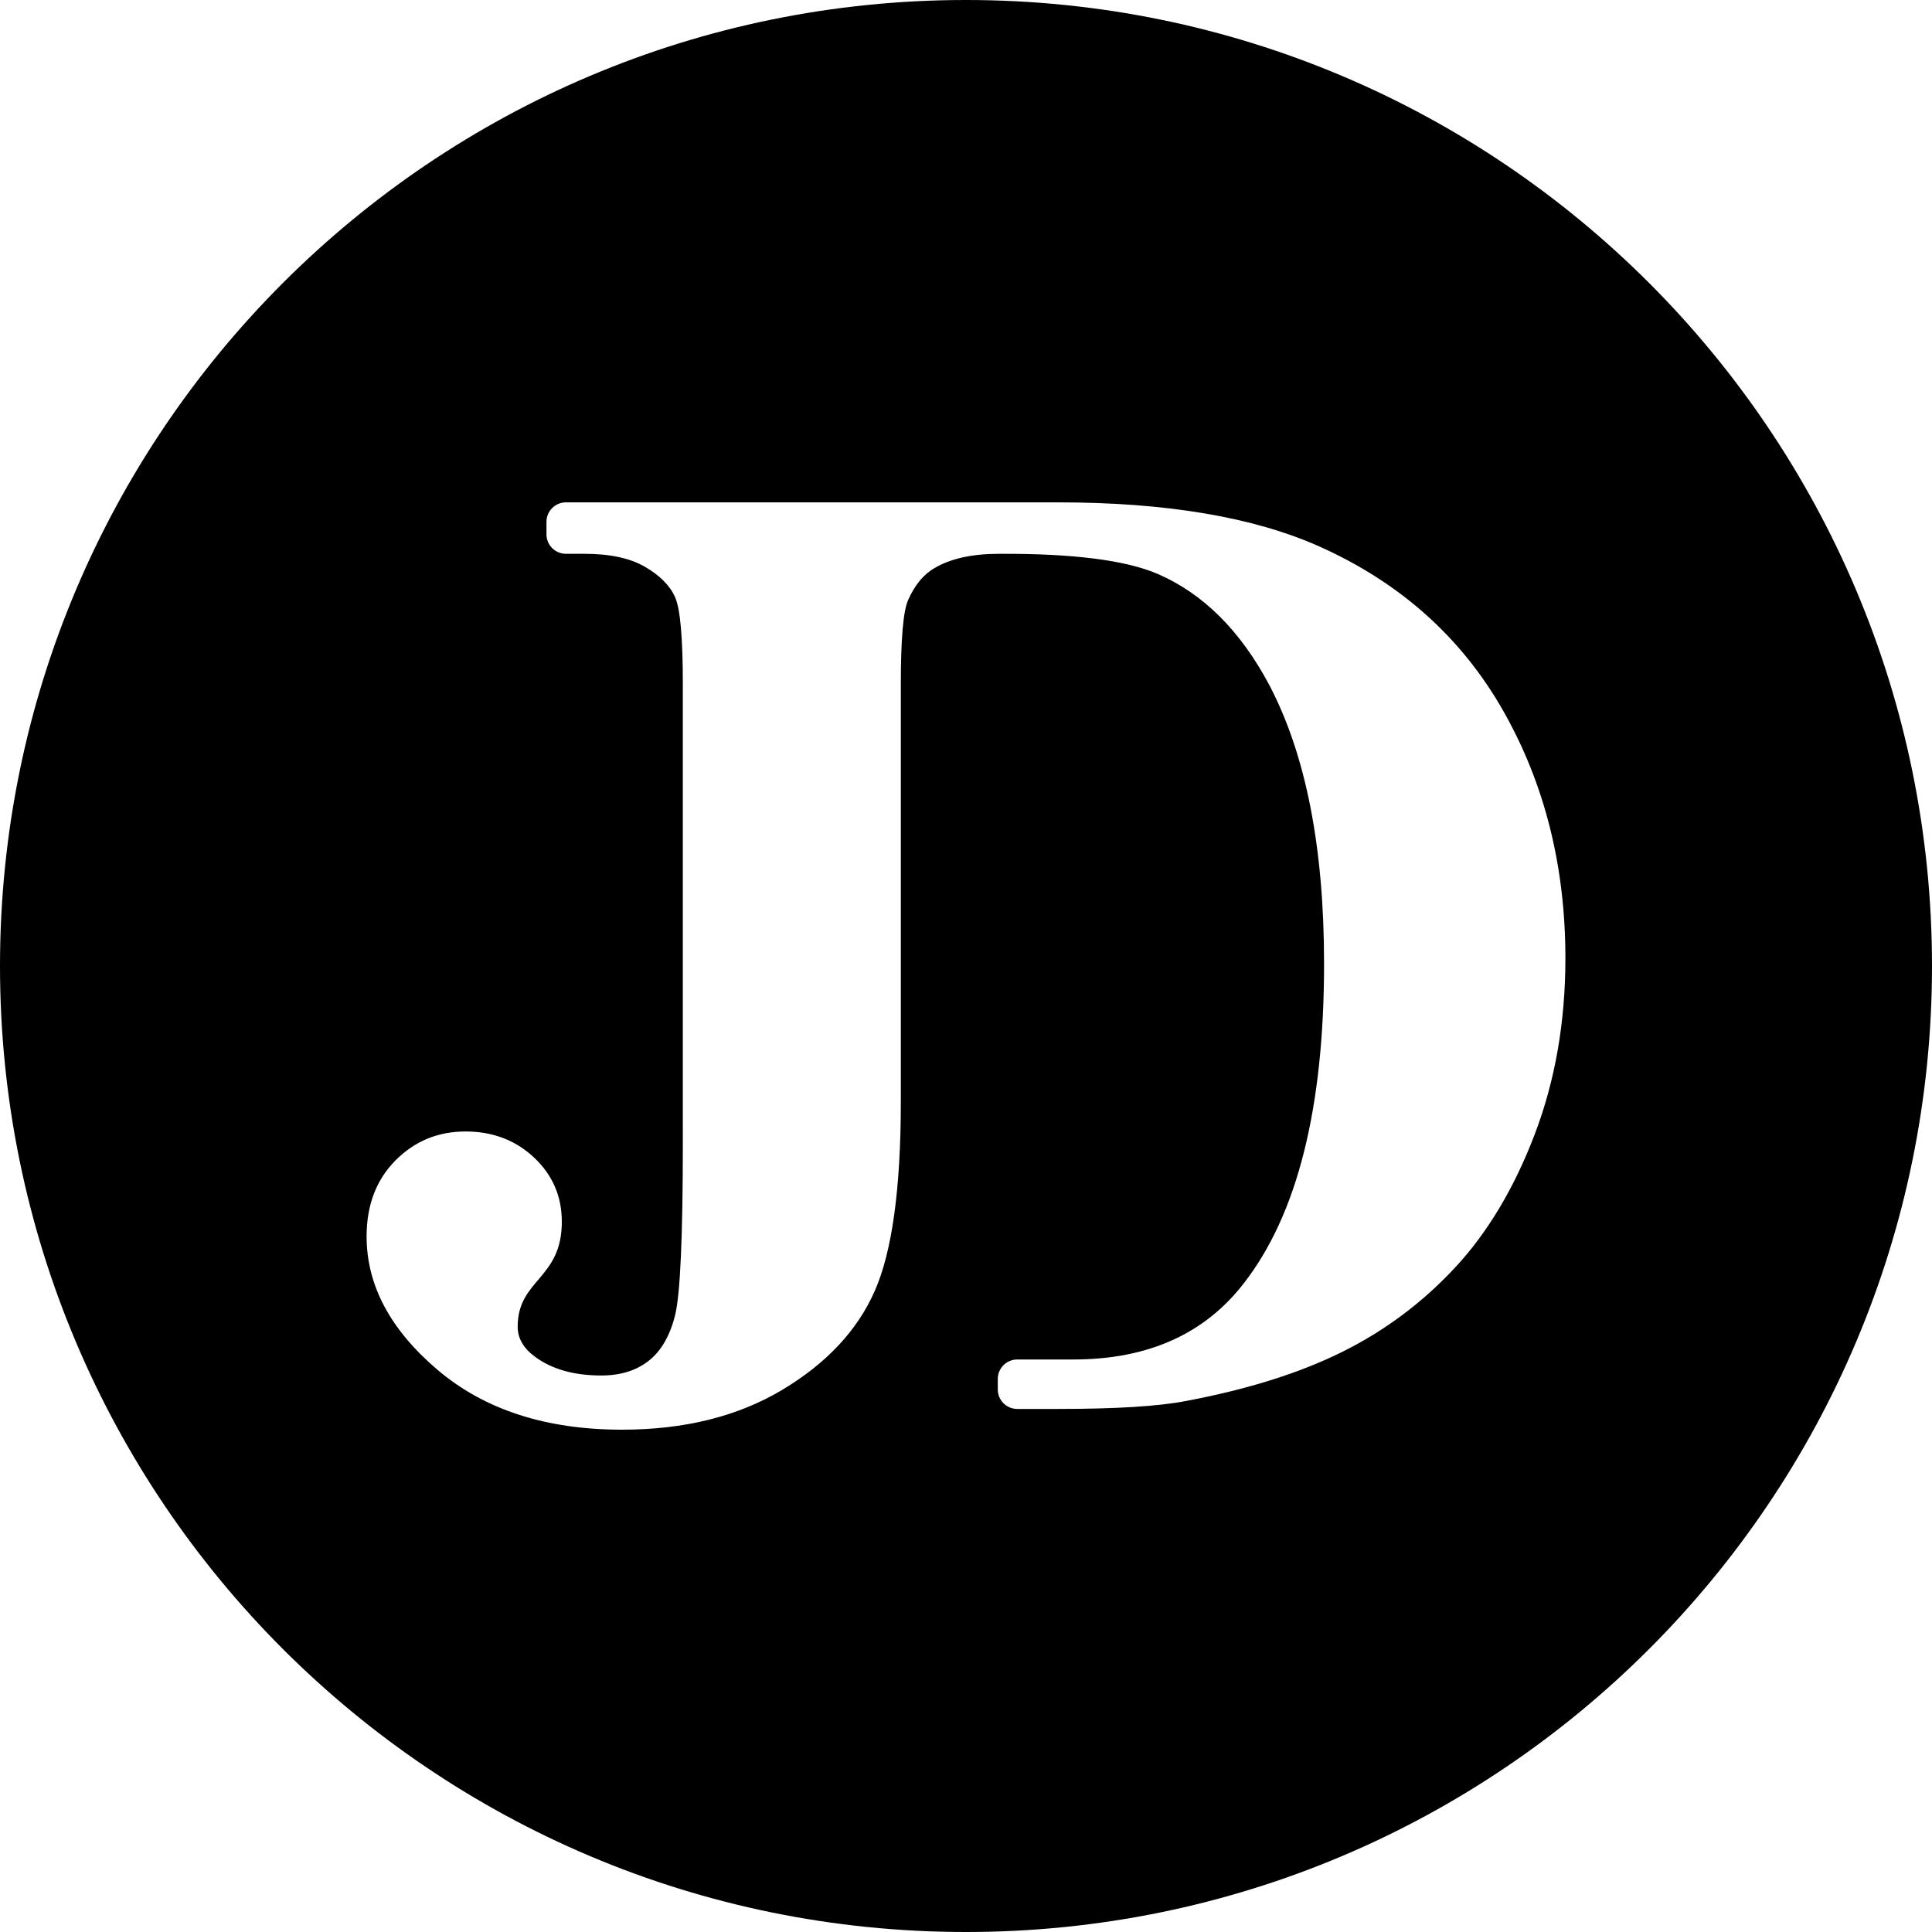 <?xml version="1.0" encoding="iso-8859-1"?>
<!-- Generator: Adobe Illustrator 26.3.1, SVG Export Plug-In . SVG Version: 6.00 Build 0)  -->
<svg version="1.1" id="Layer_1" xmlns="http://www.w3.org/2000/svg" xmlns:xlink="http://www.w3.org/1999/xlink" x="0px" y="0px"
	 width="60px" height="60px" viewBox="0 0 60 60" enable-background="new 0 0 60 60" xml:space="preserve">
<path d="M30,0C13.431,0,0,13.431,0,30s13.431,30,30,30s30-13.431,30-30S46.569,0,30,0z M47.66,35.233
	c-0.637,1.668-1.461,3.046-2.471,4.132c-1.011,1.087-2.177,1.959-3.499,2.616c-1.322,0.658-2.938,1.166-4.848,1.526
	c-0.845,0.166-2.173,0.249-3.987,0.249h-1.263c-0.334,0-0.605-0.271-0.605-0.605v-0.326c0-0.334,0.271-0.605,0.605-0.605h1.741
	c2.312,0,4.077-0.789,5.295-2.367c1.661-2.132,2.492-5.44,2.492-9.925c0-3.613-0.568-6.499-1.703-8.659
	c-0.9-1.689-2.056-2.837-3.468-3.447c-0.991-0.426-2.631-0.634-4.921-0.623c-0.83,0-1.495,0.145-1.993,0.436
	c-0.346,0.194-0.623,0.526-0.831,0.997c-0.152,0.332-0.228,1.204-0.228,2.616v12.957c0,2.699-0.27,4.662-0.81,5.887
	c-0.54,1.225-1.499,2.25-2.876,3.073c-1.378,0.823-3.035,1.235-4.973,1.235c-2.367,0-4.281-0.623-5.741-1.869
	c-1.461-1.246-2.191-2.623-2.191-4.132c0-0.969,0.298-1.755,0.893-2.357c0.595-0.602,1.322-0.903,2.18-0.903
	c0.844,0,1.554,0.27,2.128,0.81c0.574,0.54,0.862,1.204,0.862,1.993c0,1.794-1.371,1.778-1.371,3.26c0,0.36,0.18,0.672,0.54,0.934
	c0.526,0.388,1.211,0.581,2.056,0.581c0.595,0,1.087-0.152,1.474-0.457c0.387-0.304,0.661-0.779,0.82-1.422
	c0.159-0.644,0.239-2.433,0.239-5.368V21.248c0-1.44-0.08-2.339-0.239-2.699c-0.159-0.36-0.471-0.675-0.934-0.945
	c-0.464-0.27-1.09-0.405-1.879-0.405h-0.578c-0.334,0-0.605-0.271-0.605-0.605v-0.388c0-0.334,0.271-0.605,0.605-0.605h15.279
	c3.364,0,6.07,0.457,8.119,1.37c2.505,1.121,4.405,2.817,5.7,5.087c1.294,2.271,1.941,4.838,1.941,7.704
	C48.615,31.741,48.296,33.565,47.66,35.233z"/>
<g>
</g>
<g>
</g>
<g>
</g>
<g>
</g>
<g>
</g>
<g>
</g>
</svg>
